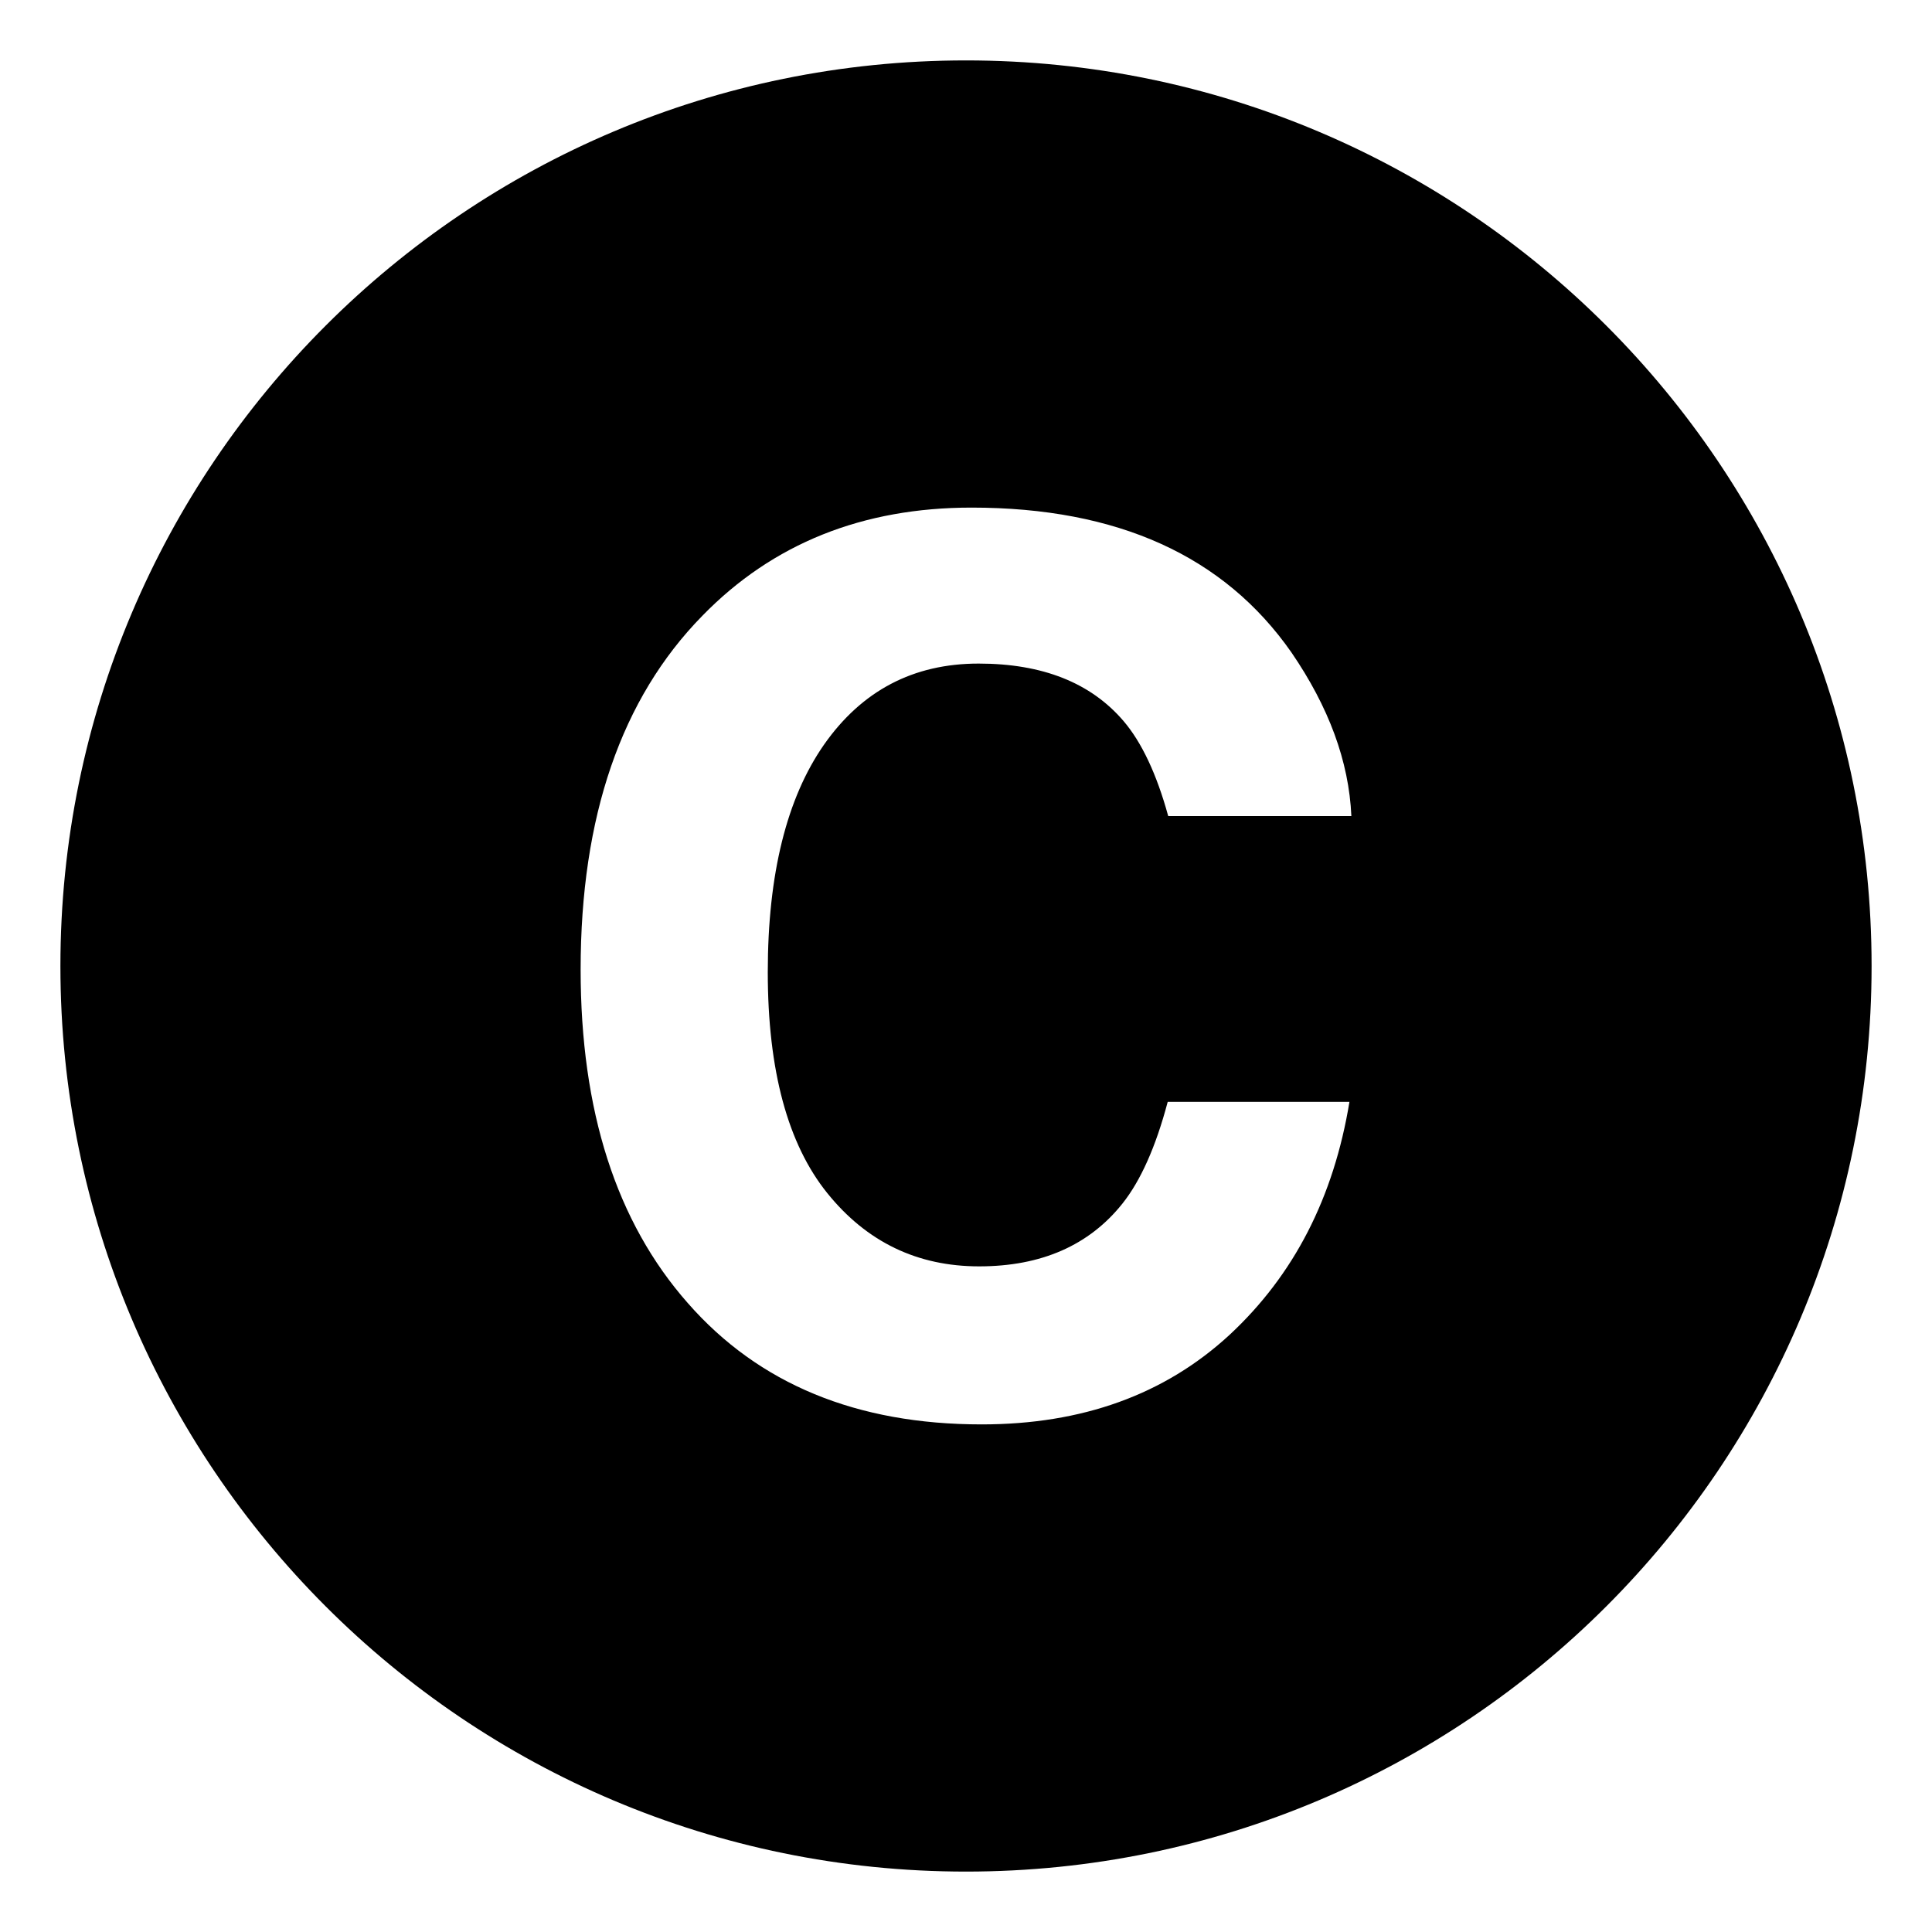 <?xml version="1.0" encoding="UTF-8"?>
<svg xmlns="http://www.w3.org/2000/svg" xmlns:xlink="http://www.w3.org/1999/xlink" width="15px" height="15px" viewBox="0 0 15 15" version="1.1">
<g id="surface1">
<path style=" stroke:none;fill-rule:nonzero;fill:rgb(0%,0%,0%);fill-opacity:1;" d="M 7.5 0.469 C 3.617 0.469 0.469 3.617 0.469 7.5 C 0.469 11.383 3.617 14.531 7.5 14.531 C 11.383 14.531 14.531 11.383 14.531 7.5 C 14.531 3.617 11.383 0.469 7.5 0.469 M 6.422 9.262 C 6.73 9.645 7.125 9.832 7.602 9.832 C 8.086 9.832 8.457 9.668 8.715 9.344 C 8.855 9.168 8.973 8.906 9.066 8.555 L 10.477 8.555 C 10.355 9.297 10.047 9.898 9.547 10.363 C 9.043 10.828 8.402 11.059 7.621 11.059 C 6.652 11.059 5.891 10.746 5.34 10.117 C 4.785 9.488 4.508 8.625 4.508 7.527 C 4.508 6.34 4.824 5.422 5.453 4.781 C 6 4.219 6.699 3.941 7.543 3.941 C 8.676 3.941 9.504 4.316 10.027 5.066 C 10.316 5.488 10.473 5.91 10.492 6.336 L 9.07 6.336 C 8.98 6.008 8.863 5.762 8.723 5.598 C 8.469 5.301 8.094 5.152 7.598 5.152 C 7.09 5.152 6.691 5.363 6.398 5.781 C 6.109 6.195 5.961 6.785 5.961 7.547 C 5.961 8.312 6.117 8.883 6.422 9.262 "/>
</g>
</svg>
